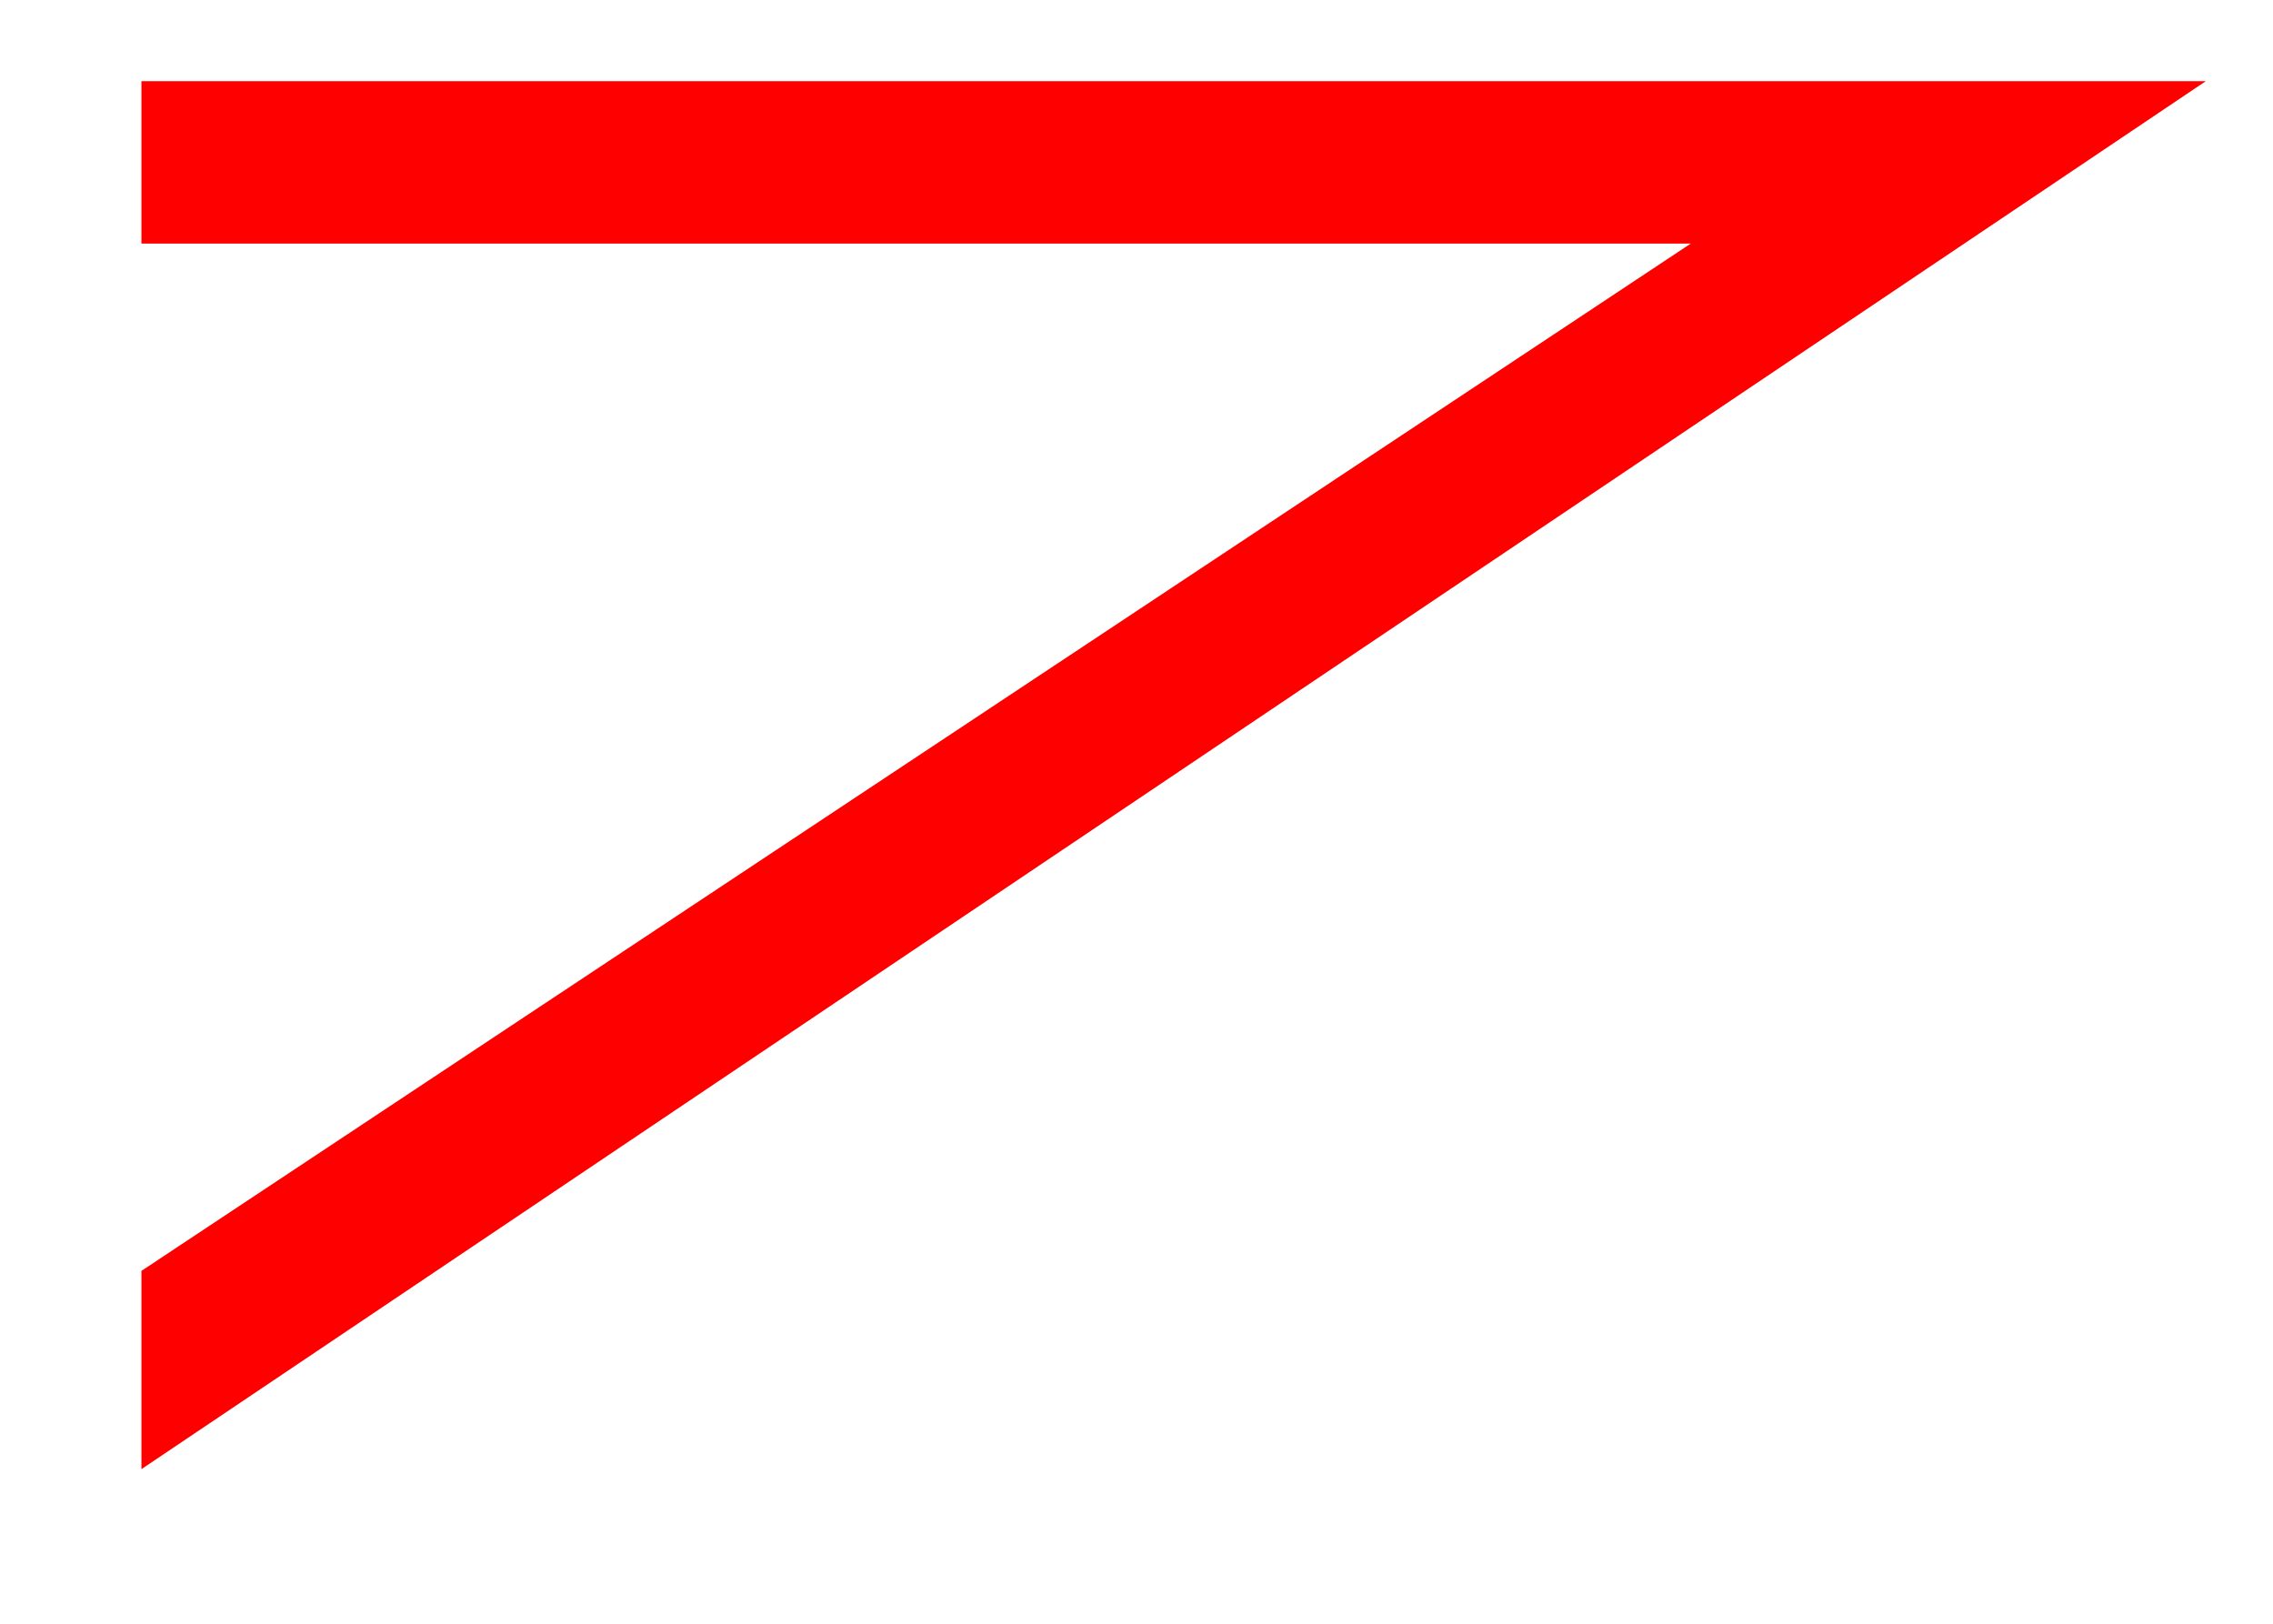 <svg width="14" height="10" viewBox="0 0 14 10" fill="none" xmlns="http://www.w3.org/2000/svg">
<path fill-rule="evenodd" clip-rule="evenodd" d="M0.871 0.5H13.586L0.871 9.048V0.5ZM0.871 1.5V7.827L10.414 1.5H0.871Z" fill="red"/>
</svg>

